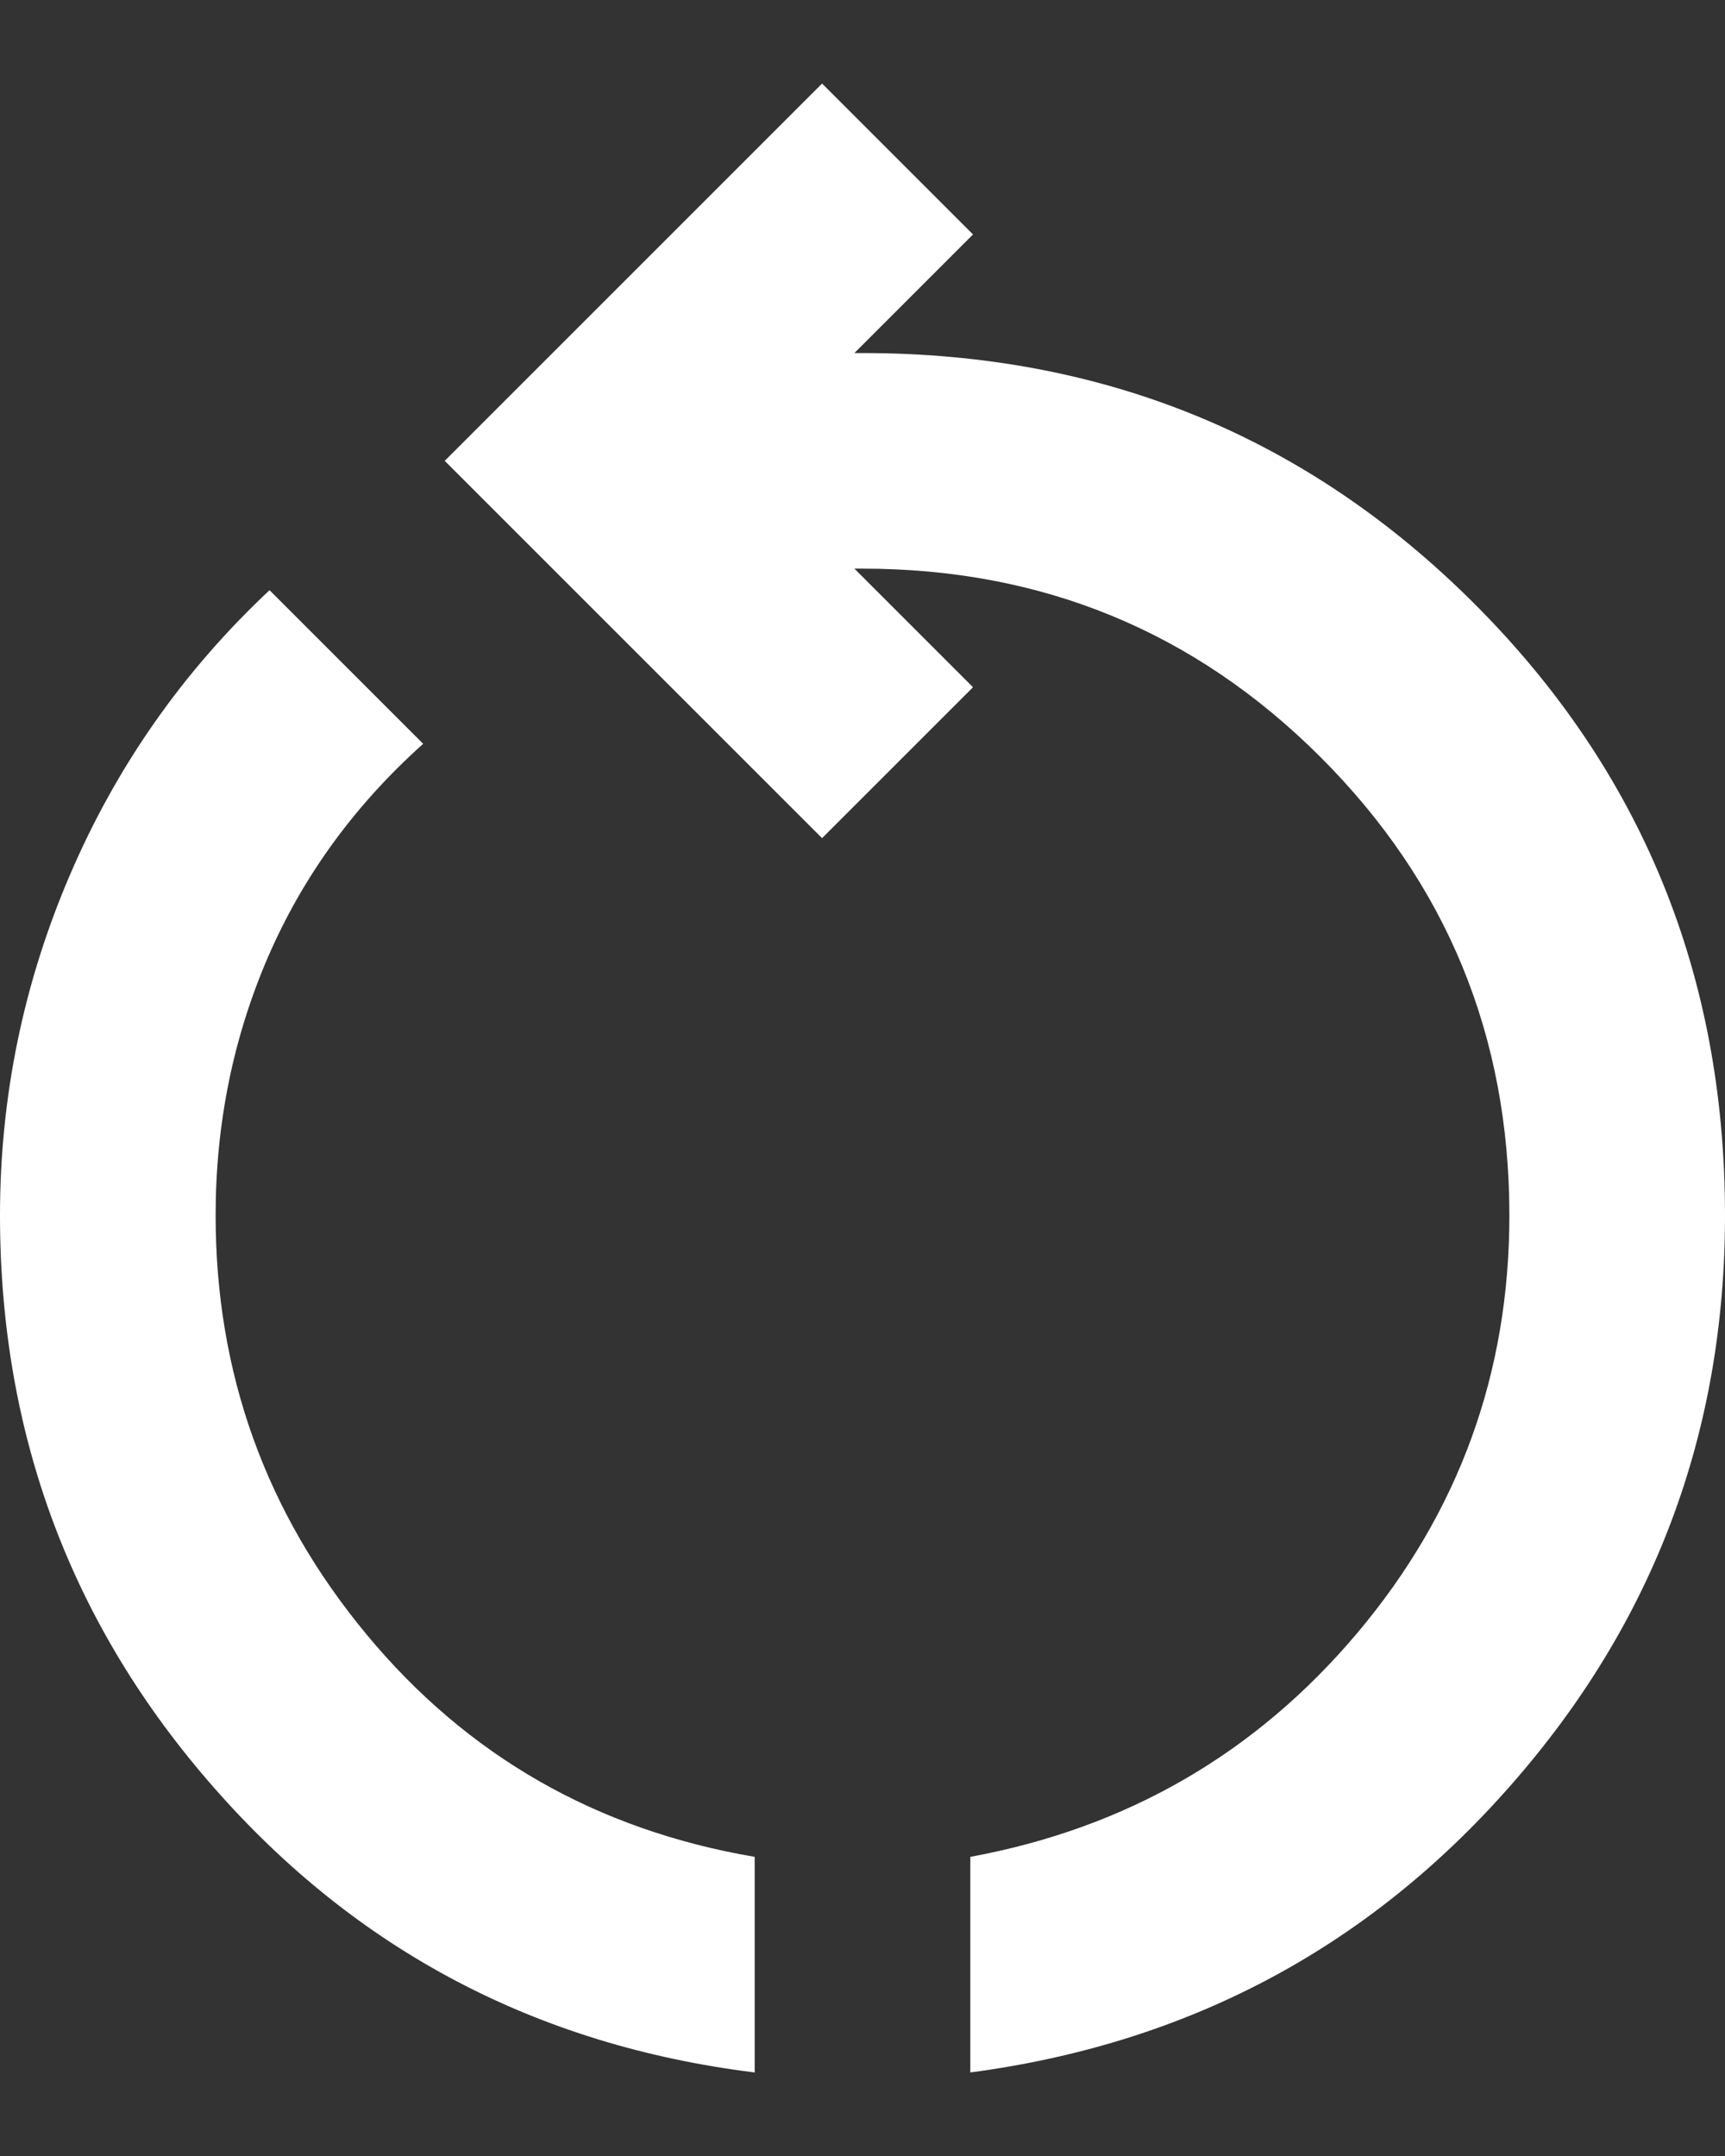 <svg width="16" height="20" viewBox="0 0 16 20" fill="none" xmlns="http://www.w3.org/2000/svg">
<rect x="0" y="0" width="16" height="20" fill="#333333" stroke="none"/>
<path id="restart_alt" d="M7 19.225C4.983 18.975 3.312 18.096 1.988 16.587C0.662 15.079 0 13.308 0 11.275C0 10.175 0.217 9.121 0.65 8.113C1.083 7.104 1.7 6.225 2.5 5.475L3.925 6.9C3.292 7.467 2.812 8.125 2.487 8.875C2.163 9.625 2 10.425 2 11.275C2 12.742 2.467 14.037 3.4 15.162C4.333 16.288 5.533 16.975 7 17.225V19.225ZM9 19.225V17.225C10.45 16.958 11.646 16.267 12.588 15.15C13.529 14.033 14 12.742 14 11.275C14 9.608 13.417 8.192 12.25 7.025C11.083 5.858 9.667 5.275 8 5.275H7.925L9.025 6.375L7.625 7.775L4.125 4.275L7.625 0.775L9.025 2.175L7.925 3.275H8C10.233 3.275 12.125 4.05 13.675 5.6C15.225 7.15 16 9.042 16 11.275C16 13.292 15.338 15.054 14.012 16.562C12.688 18.071 11.017 18.958 9 19.225Z" fill="white"/>
</svg>
